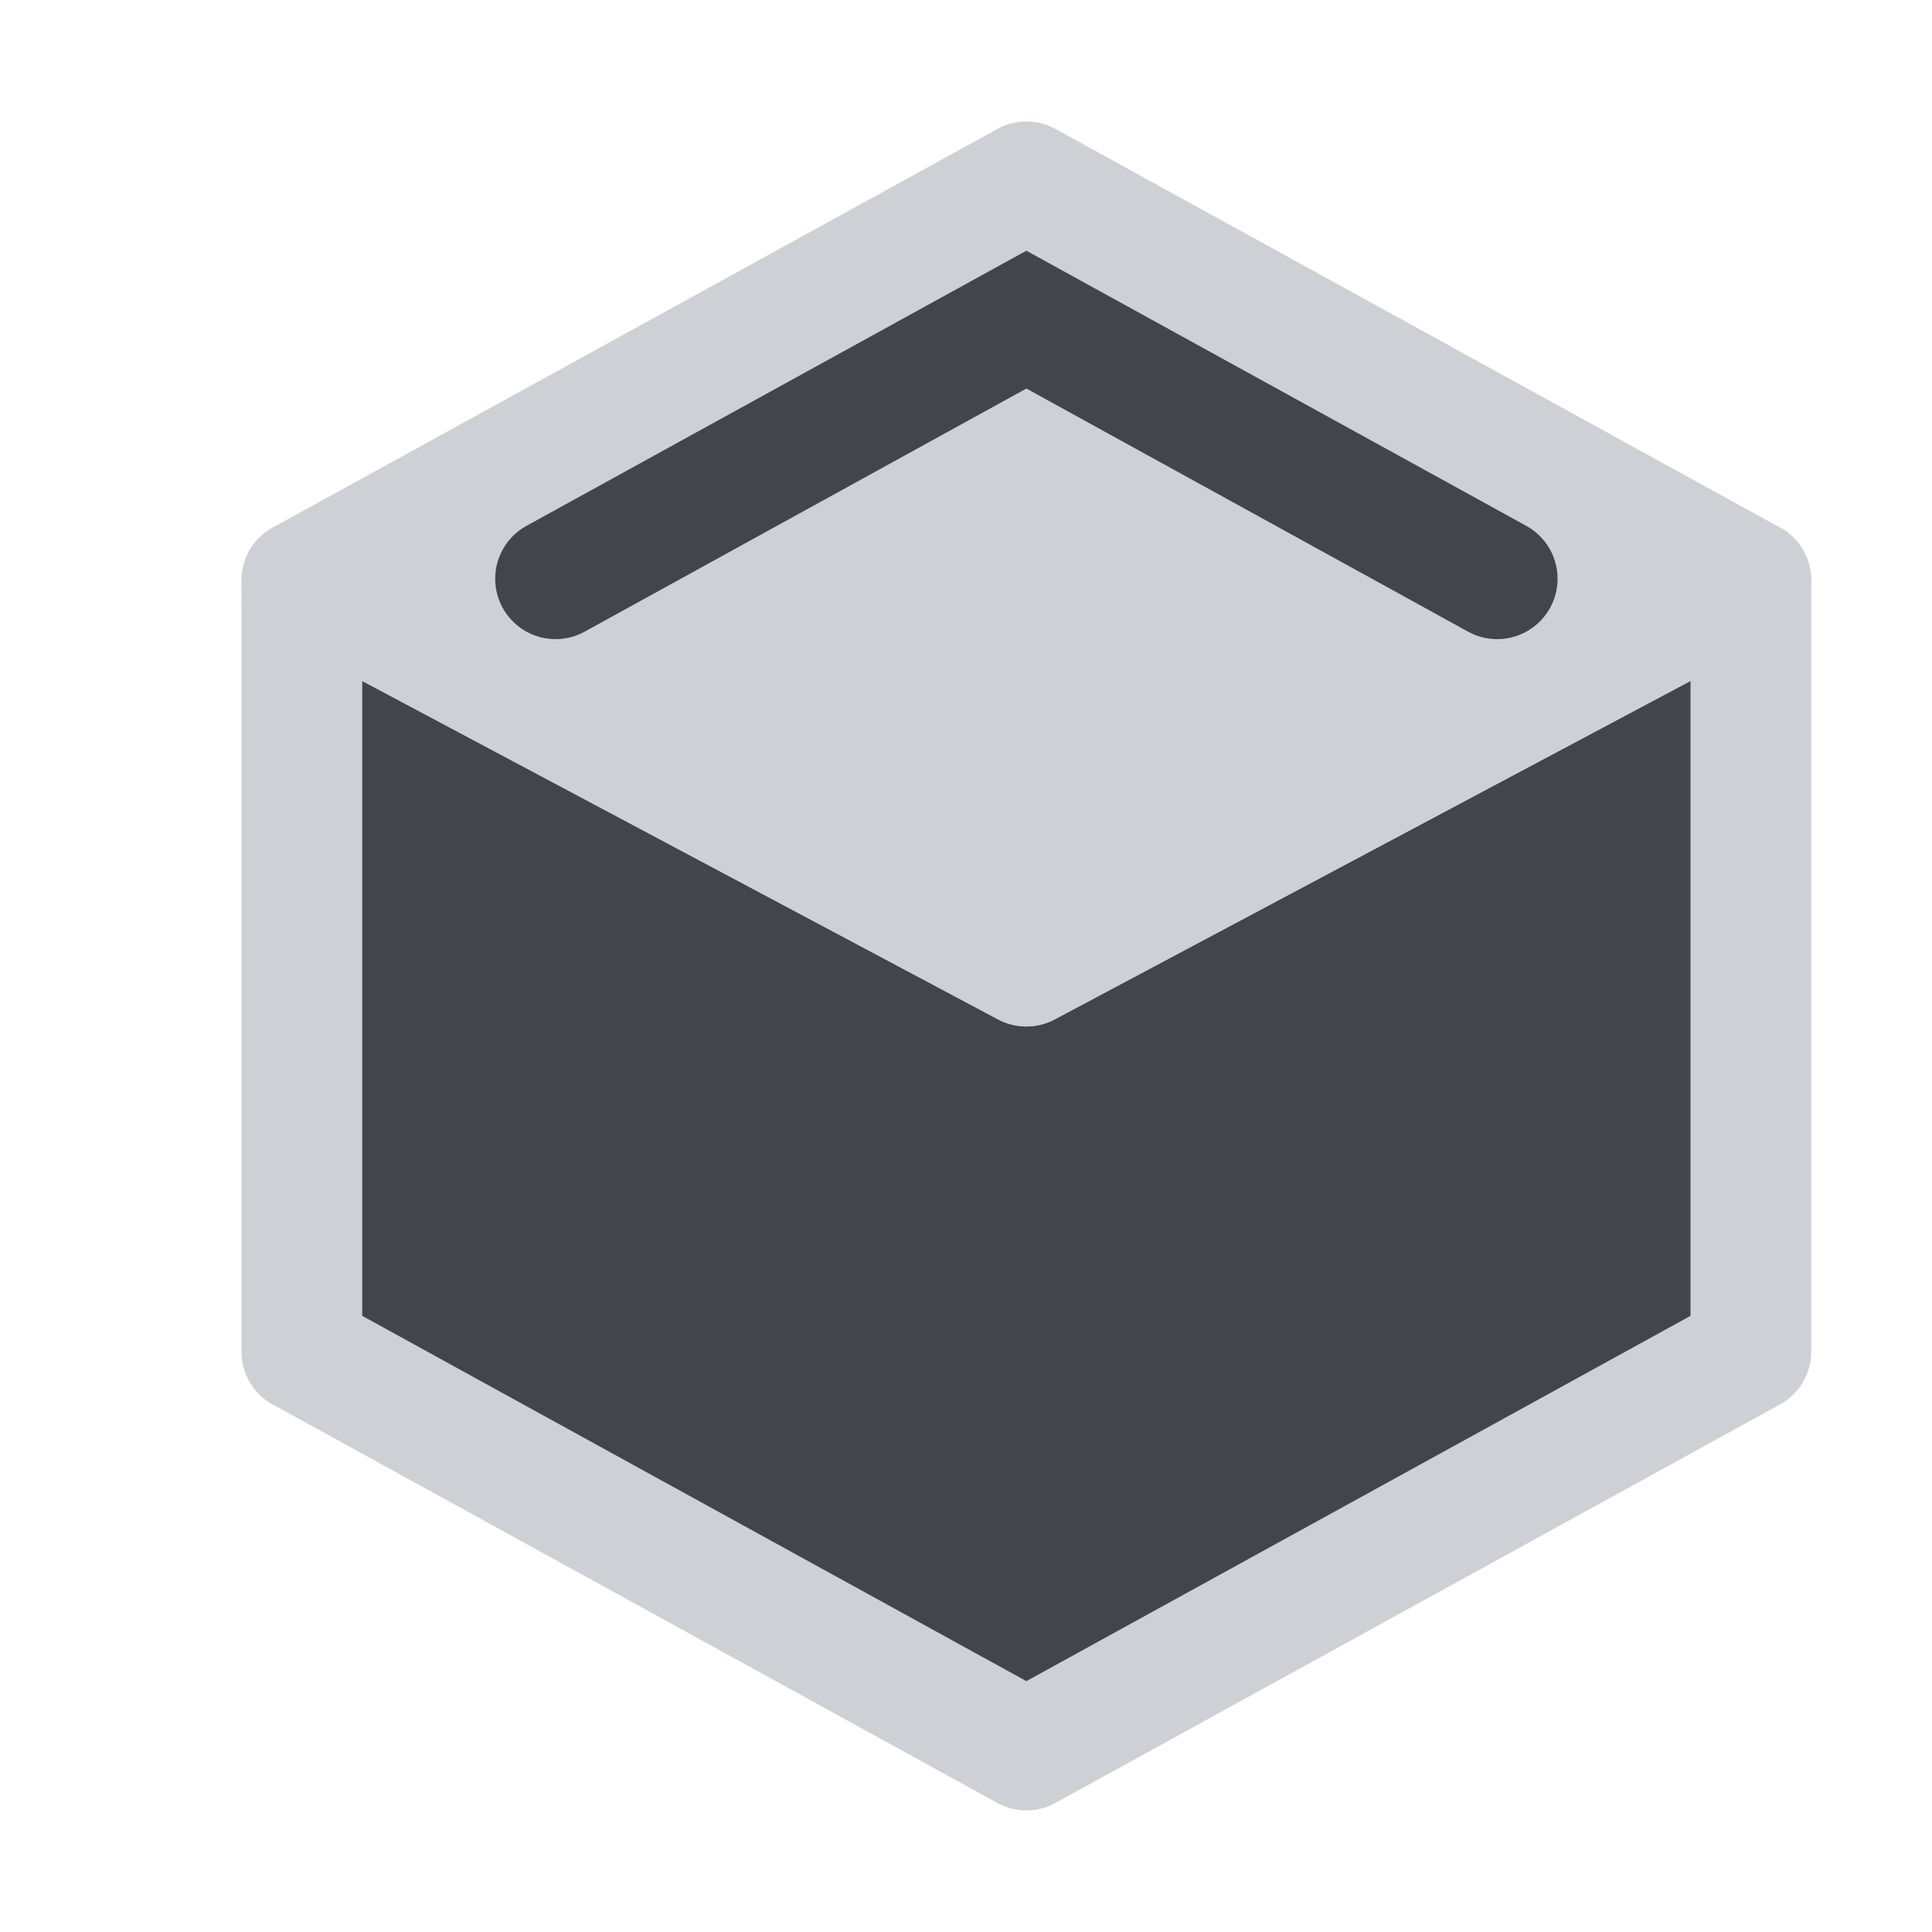 <svg width="16" height="16" viewBox="0 0 16 16" xmlns="http://www.w3.org/2000/svg">
  <path fill="#43454A" stroke="#CED0D6" stroke-linecap="round" stroke-linejoin="round" d="M2.5 11.194V4.807L8.5 8l6-3.194v6.387l-6 3.3-6-3.3Z"/>
  <path fill="#CED0D6" stroke="#CED0D6" stroke-linecap="round" stroke-linejoin="round" d="m8.5 1.506 6 3.301-6 3.194-6-3.194 6-3.3Z"/>
  <path fill="none" stroke="#43454A" stroke-linecap="round" stroke-miterlimit="10" d="M4.601 4.793 8.5 2.647l3.899 2.146"/>
</svg>
